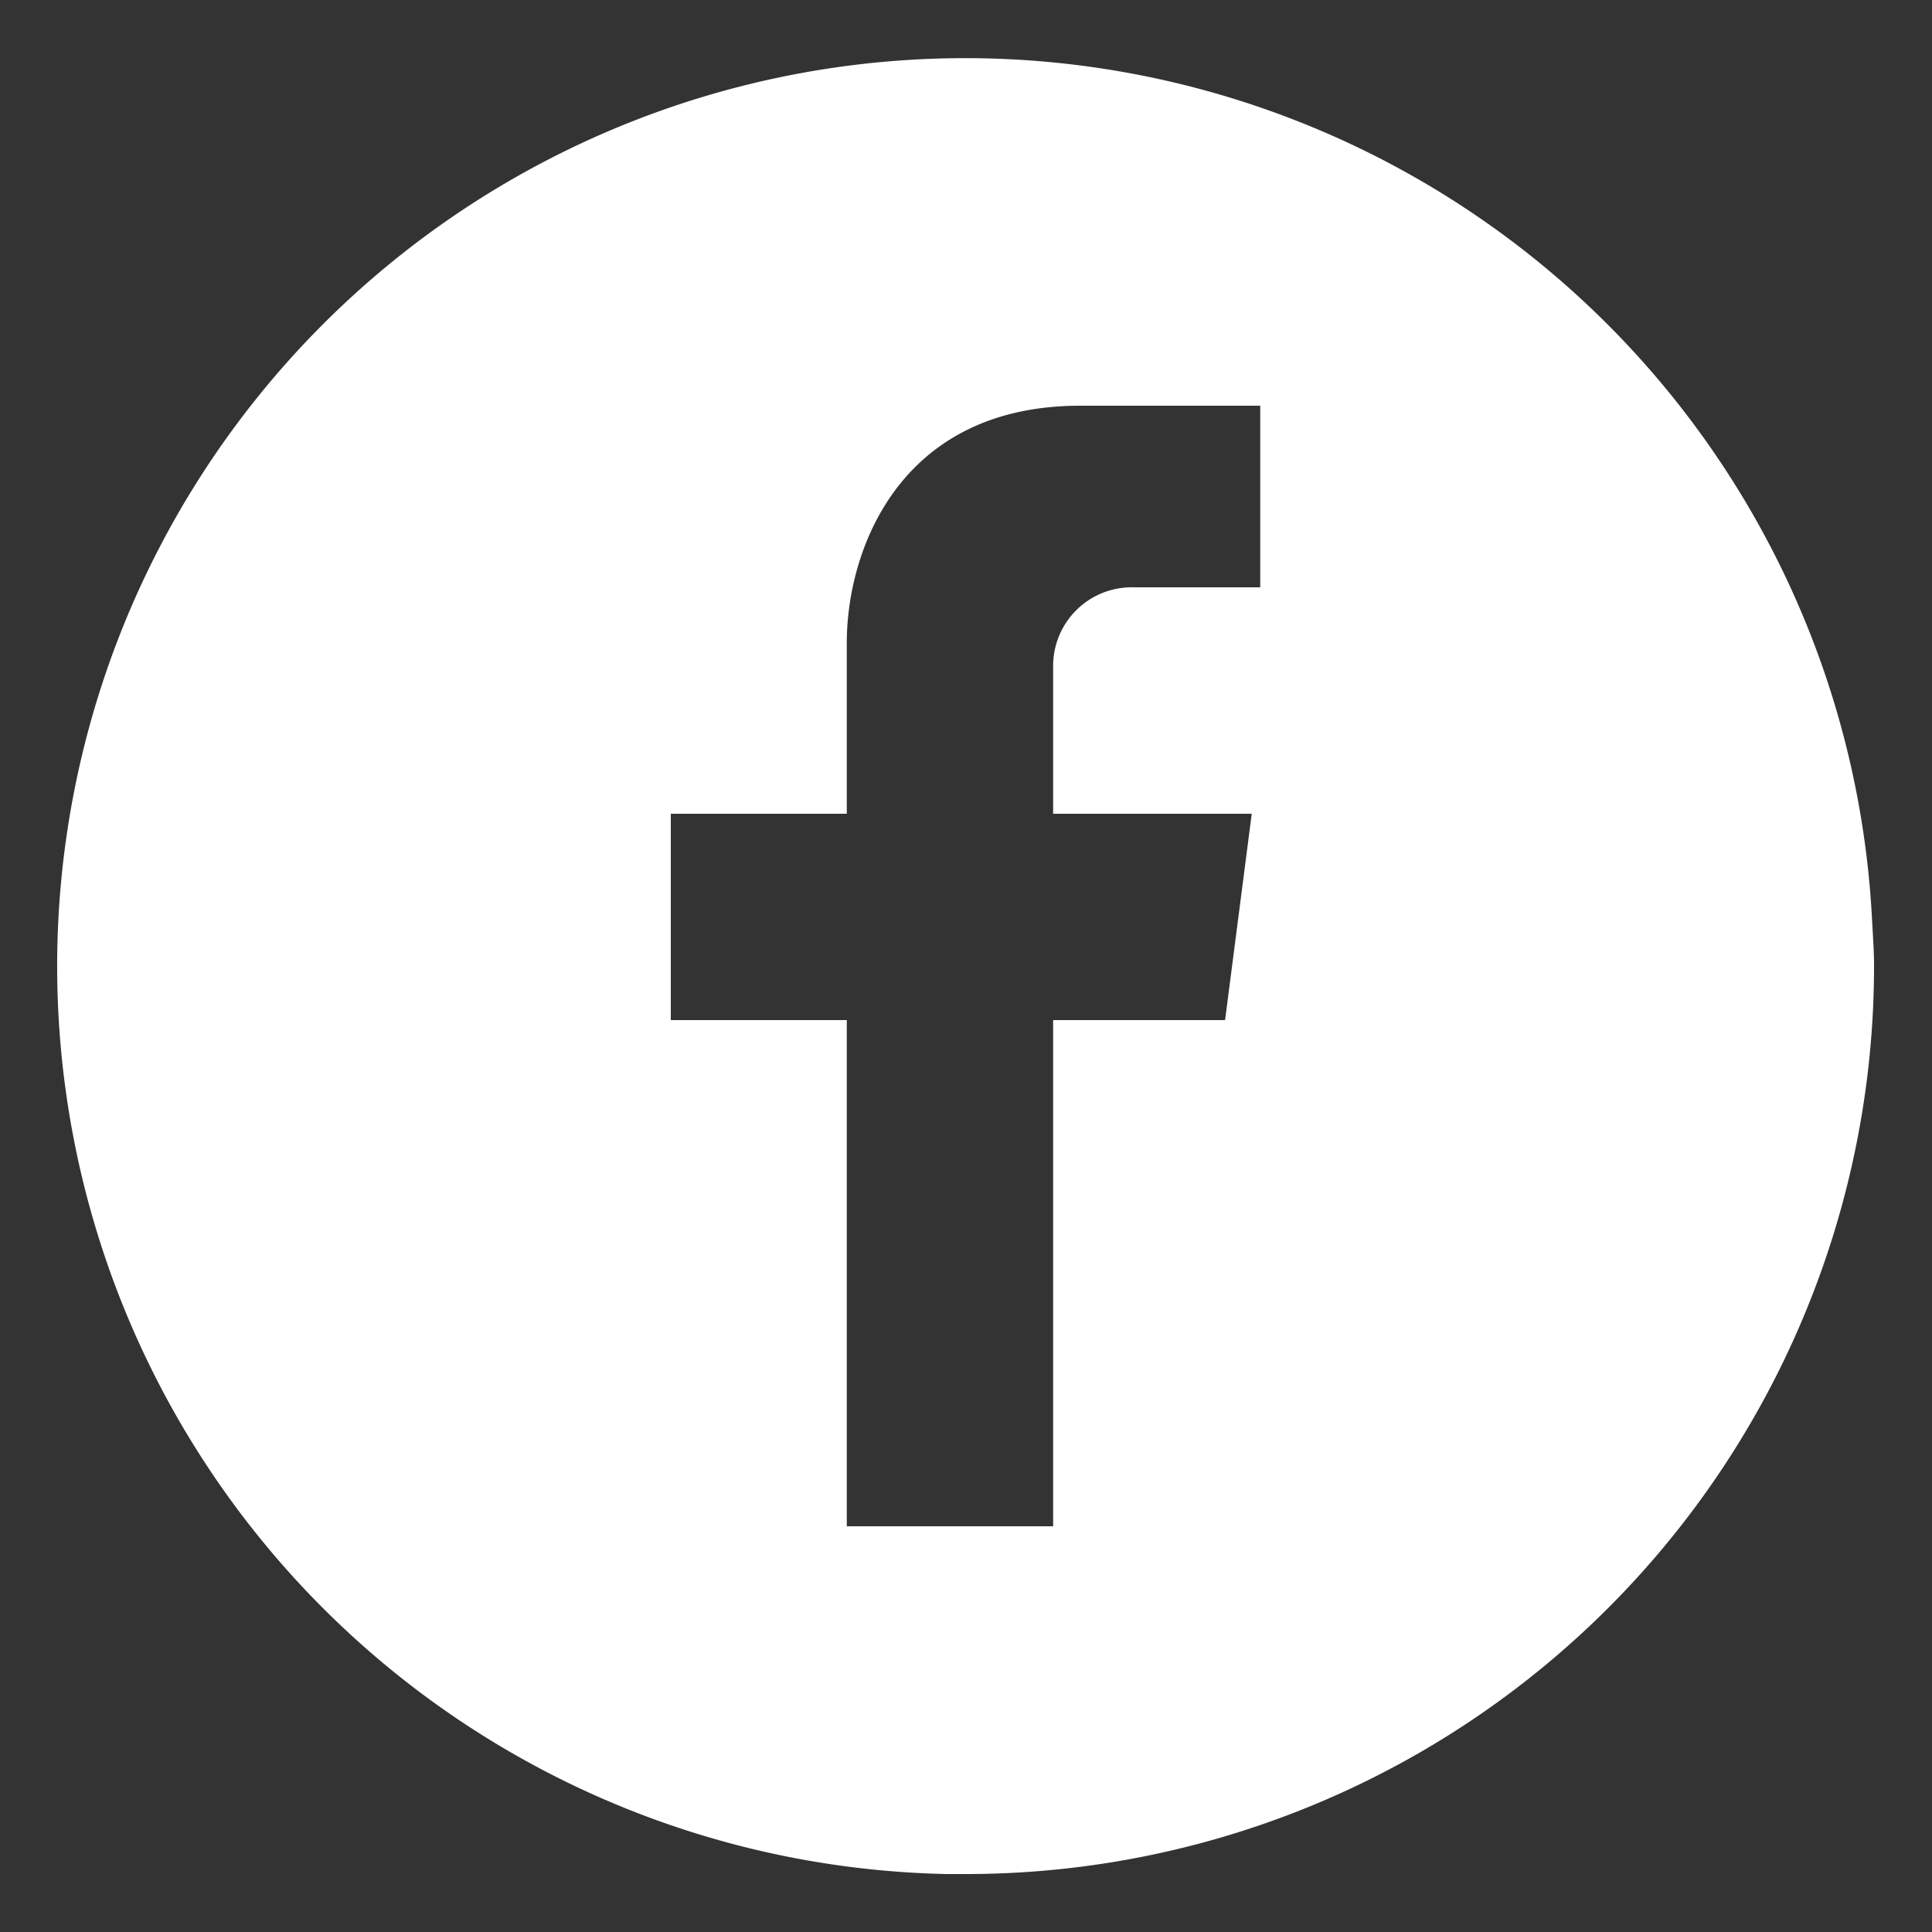 <svg id="Layer_1" data-name="Layer 1" xmlns="http://www.w3.org/2000/svg" viewBox="0 0 100 100"><rect x="0" y="0" width="100" height="100" fill="#333333" stroke="none"/><defs><style>.cls-1{fill:#fff;}</style></defs><title>facebook</title><path class="cls-1" d="M96.9,47.66A47,47,0,1,0,49,97c.33,0,.66,0,1,0A47,47,0,0,0,97,50C97,49.21,96.94,48.43,96.9,47.66ZM54.51,34.53v7.59H64.79L63.41,52.8H54.51V79H43.83V52.8H34.72V42.12h9.11V33.26C43.83,28.52,46.52,21,55.91,21h9.32V30.4H58.71A4.07,4.07,0,0,0,54.51,34.53Z"/></svg>